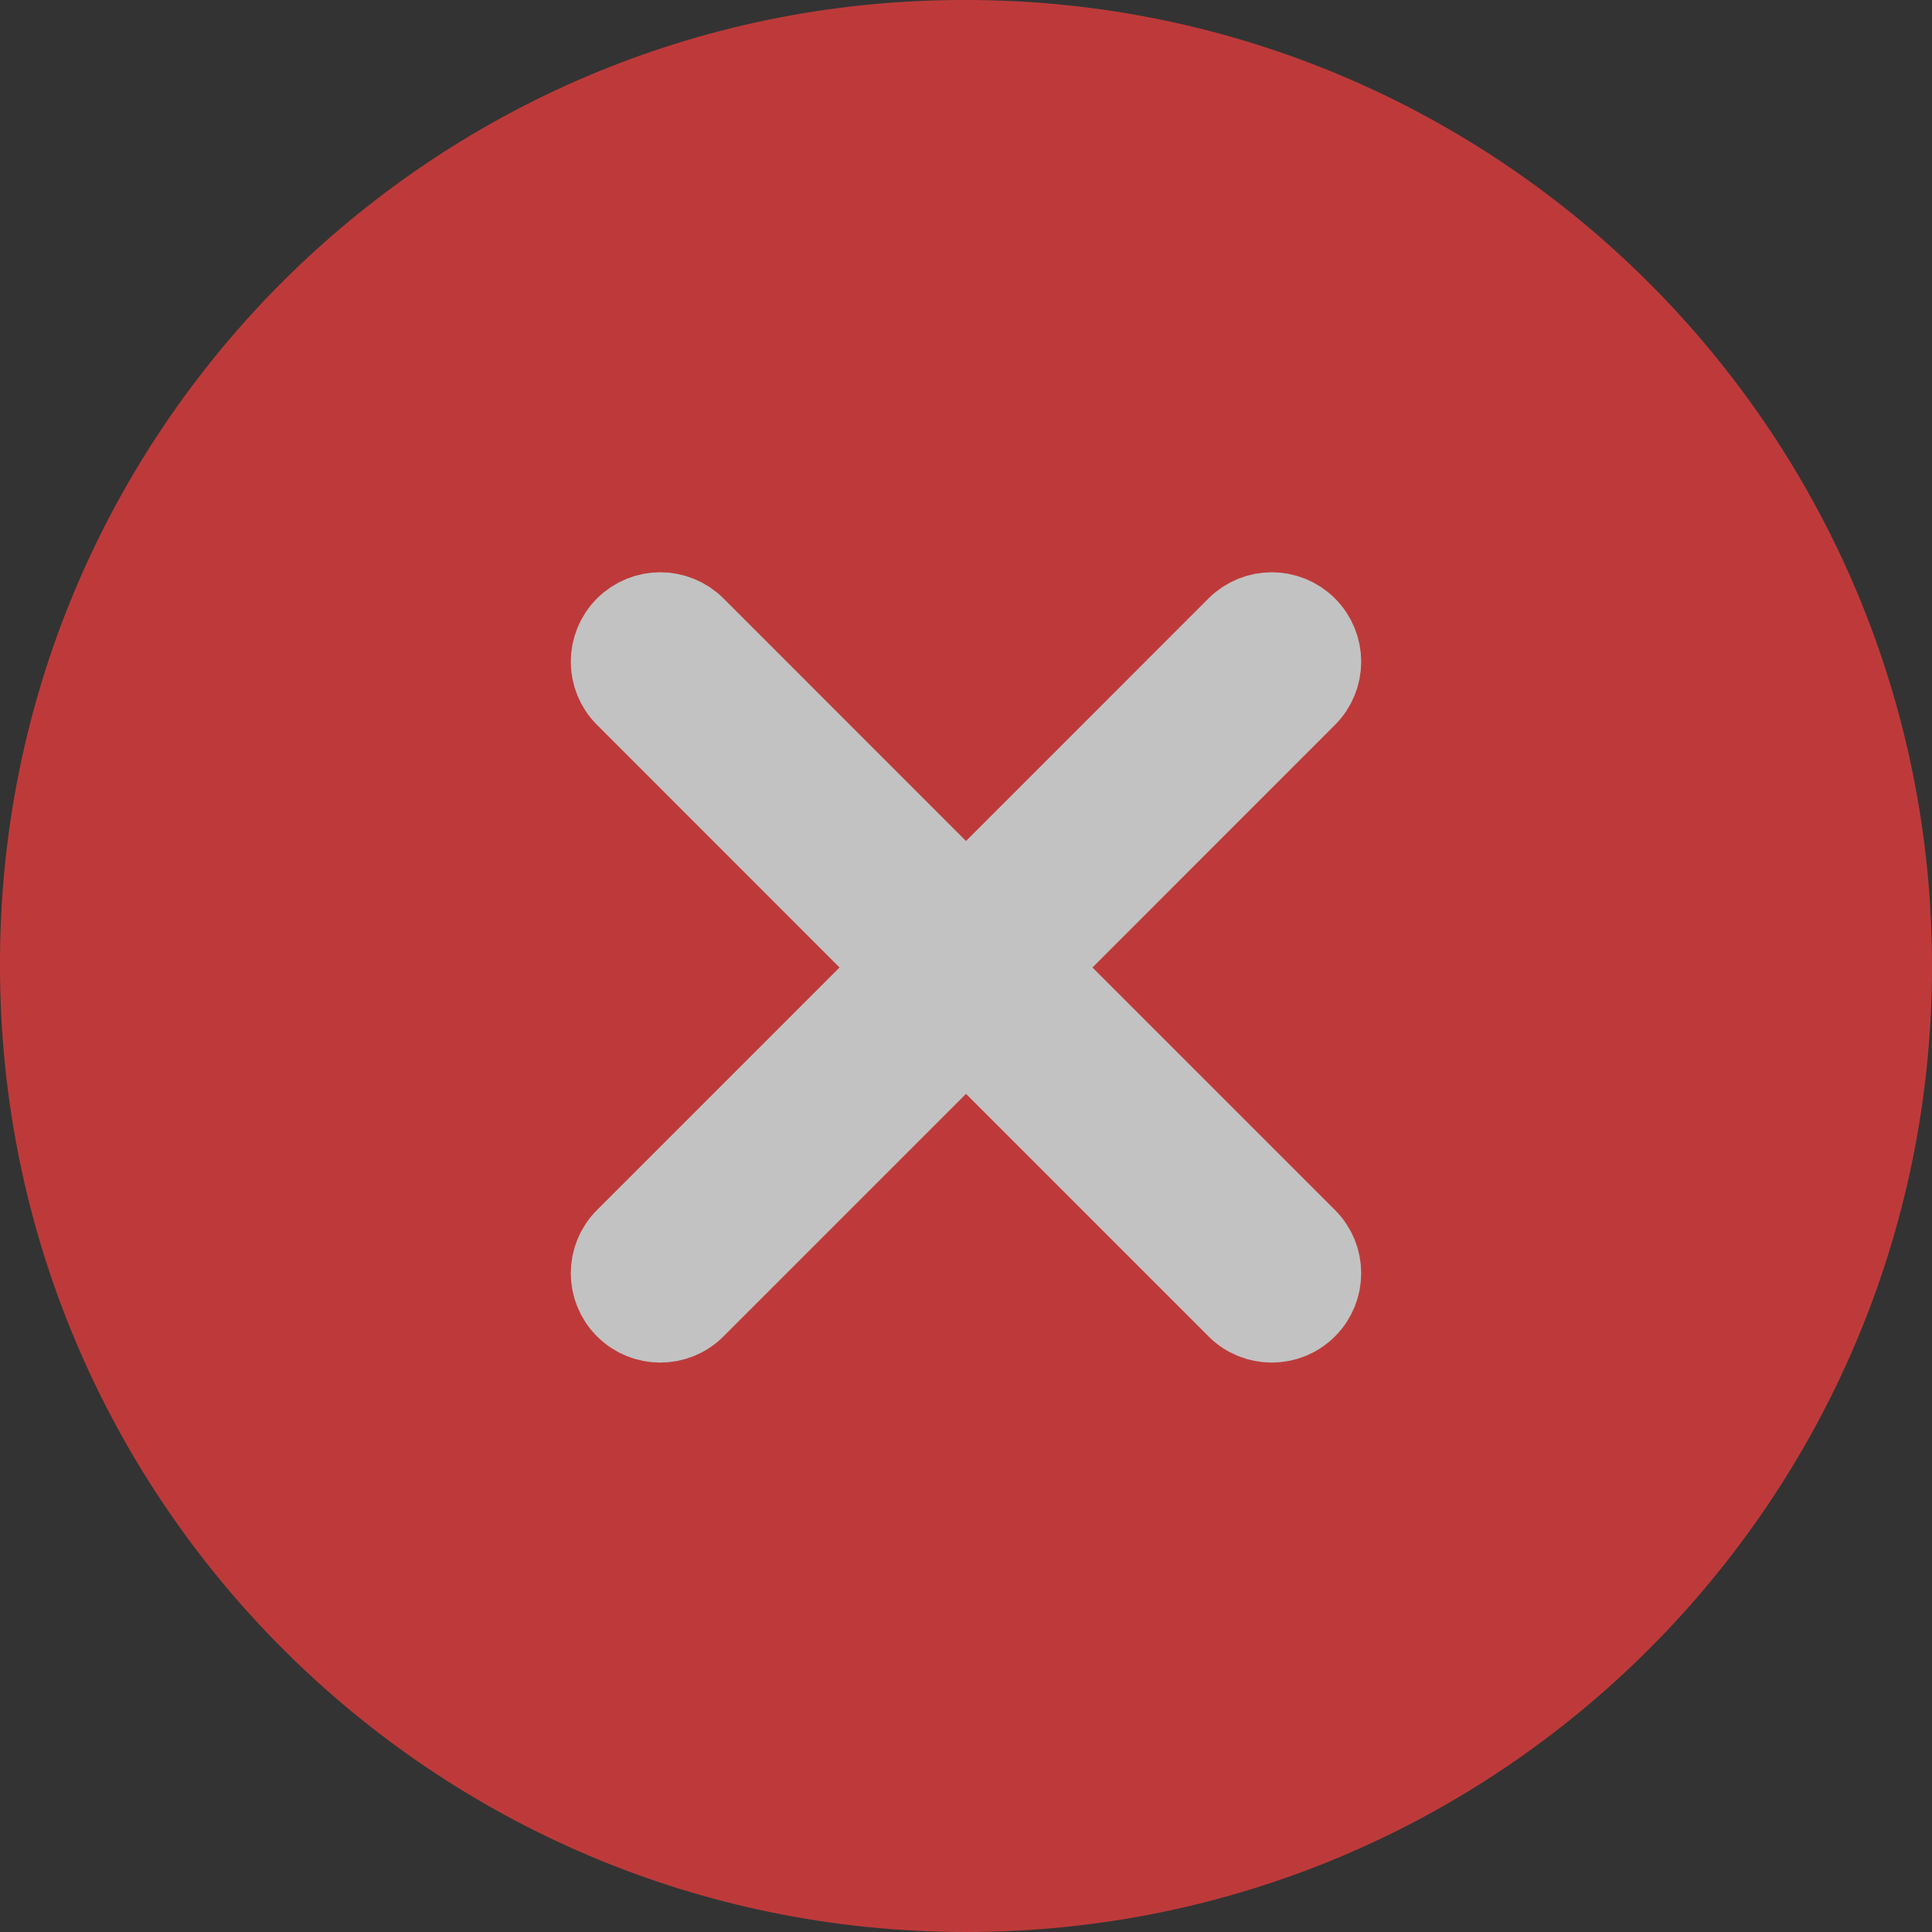 <svg width="22" height="22" viewBox="0 0 22 22" fill="none" xmlns="http://www.w3.org/2000/svg">
<rect x="0" y="0" width="22" height="22" fill="#333333" stroke="none"/>
<g opacity="0.7" clip-path="url(#clip0_520_233)">
<path d="M11 0C17.075 0 22 4.925 22 11C22 17.075 17.075 22 11 22C4.925 22 4.56265e-05 17.075 4.56265e-05 11C-0.017 4.942 4.88 0.018 10.937 0C10.958 0 10.979 0 11 0Z" fill="#F93D3D"/>
<path d="M11.733 11.017L14.848 7.901C15.051 7.699 15.051 7.371 14.848 7.168C14.645 6.966 14.318 6.966 14.115 7.168L11 10.284L7.885 7.168C7.682 6.966 7.355 6.966 7.152 7.168C6.949 7.371 6.949 7.699 7.152 7.901L10.267 11.017L7.152 14.132C6.949 14.334 6.949 14.662 7.152 14.864C7.253 14.966 7.386 15.016 7.518 15.016C7.651 15.016 7.784 14.966 7.885 14.864L11 11.749L14.115 14.864C14.216 14.966 14.349 15.016 14.482 15.016C14.614 15.016 14.747 14.966 14.848 14.864C15.051 14.662 15.051 14.334 14.848 14.132L11.733 11.017Z" fill="white" stroke="white"/>
</g>
<defs>
<clipPath id="clip0_520_233">
<rect width="22" height="22" fill="white"/>
</clipPath>
</defs>
</svg>
